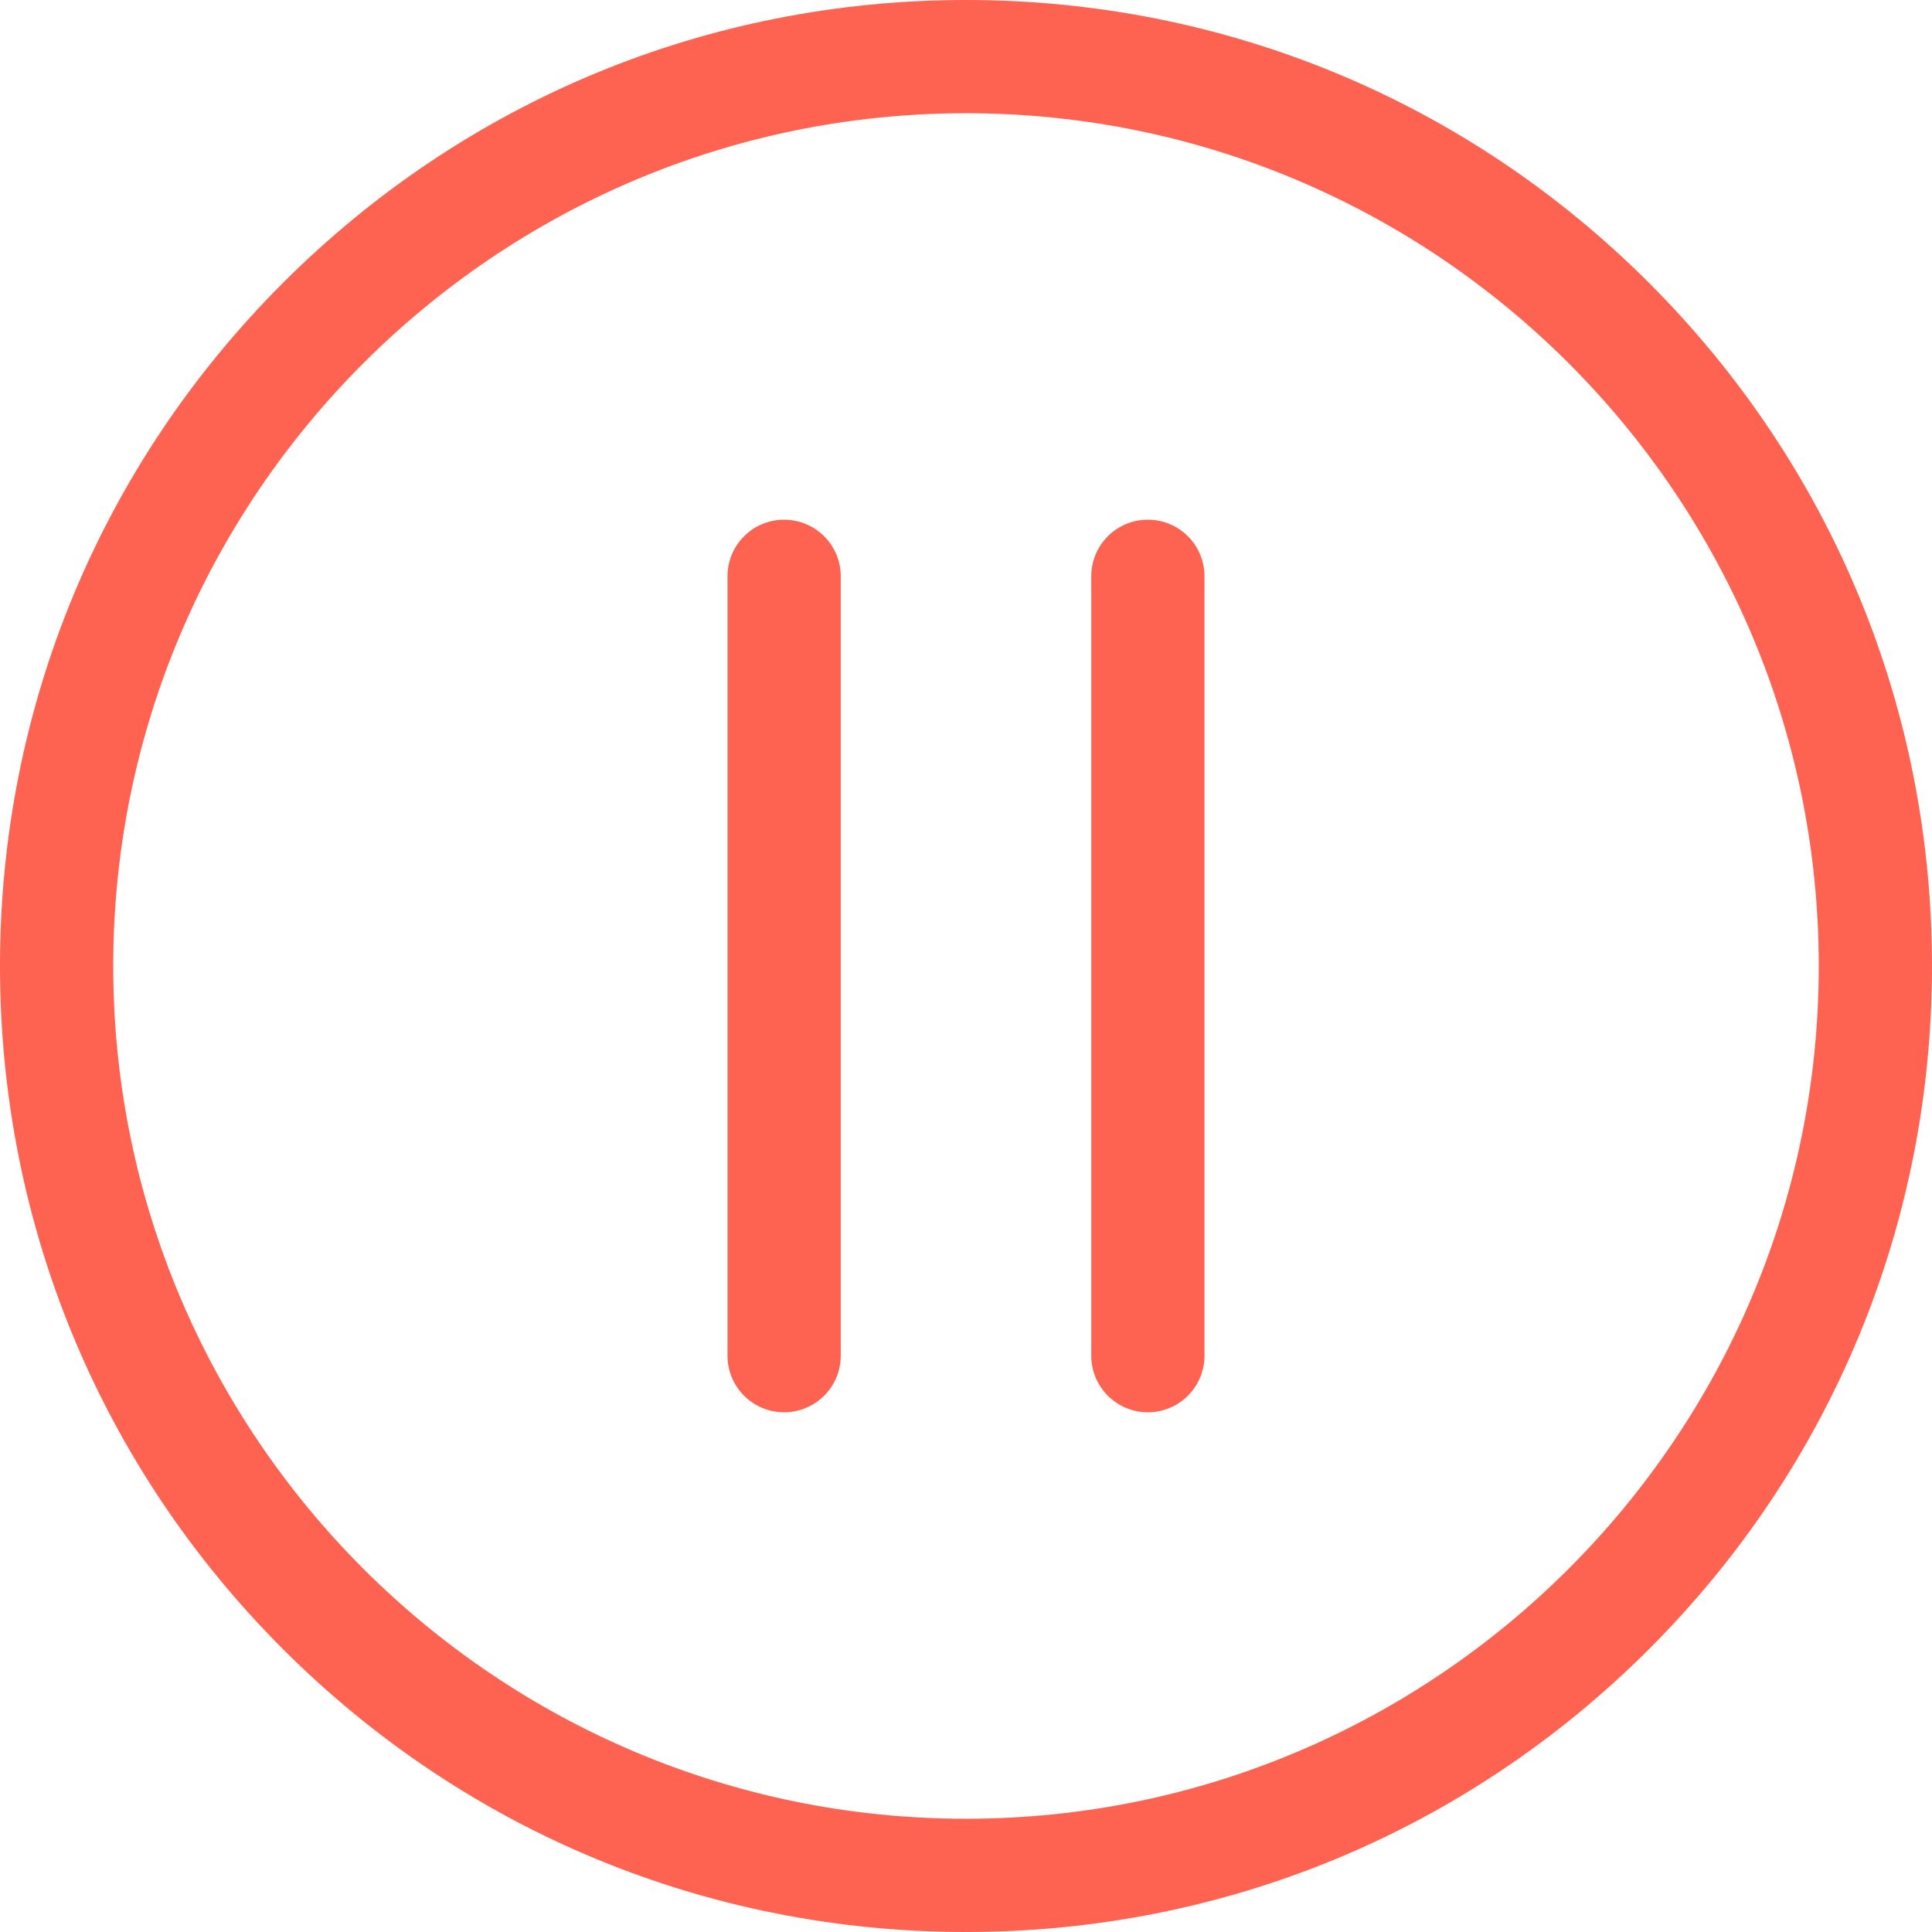 <svg width="18" height="18" viewBox="0 0 18 18" fill="none" xmlns="http://www.w3.org/2000/svg">
<g id="Group 95">
<g id="Group">
<g id="Group_2">
<path id="Vector" d="M15.364 2.636C13.664 0.936 11.404 0 9 0C6.596 0 4.336 0.936 2.636 2.636C0.936 4.336 0 6.596 0 9C0 11.404 0.936 13.664 2.636 15.364C4.336 17.064 6.596 18 9 18C11.404 18 13.664 17.064 15.364 15.364C17.064 13.664 18 11.404 18 9C18 6.596 17.064 4.336 15.364 2.636ZM9 16.945C4.619 16.945 1.055 13.381 1.055 9C1.055 4.619 4.619 1.055 9 1.055C13.381 1.055 16.945 4.619 16.945 9C16.945 13.381 13.381 16.945 9 16.945Z" fill="#FE6250"/>
</g>
</g>
<g id="Group_3">
<g id="Group_4">
<path id="Vector_2" d="M10.694 4.842C10.403 4.842 10.167 5.078 10.167 5.369V12.631C10.167 12.922 10.403 13.158 10.694 13.158C10.986 13.158 11.222 12.922 11.222 12.631V5.369C11.222 5.078 10.986 4.842 10.694 4.842Z" fill="#FE6250"/>
</g>
</g>
<g id="Group_5">
<g id="Group_6">
<path id="Vector_3" d="M7.305 4.842C7.014 4.842 6.778 5.078 6.778 5.369V12.631C6.778 12.922 7.014 13.158 7.305 13.158C7.597 13.158 7.833 12.922 7.833 12.631V5.369C7.833 5.078 7.597 4.842 7.305 4.842Z" fill="#FE6250"/>
</g>
</g>
</g>
</svg>
